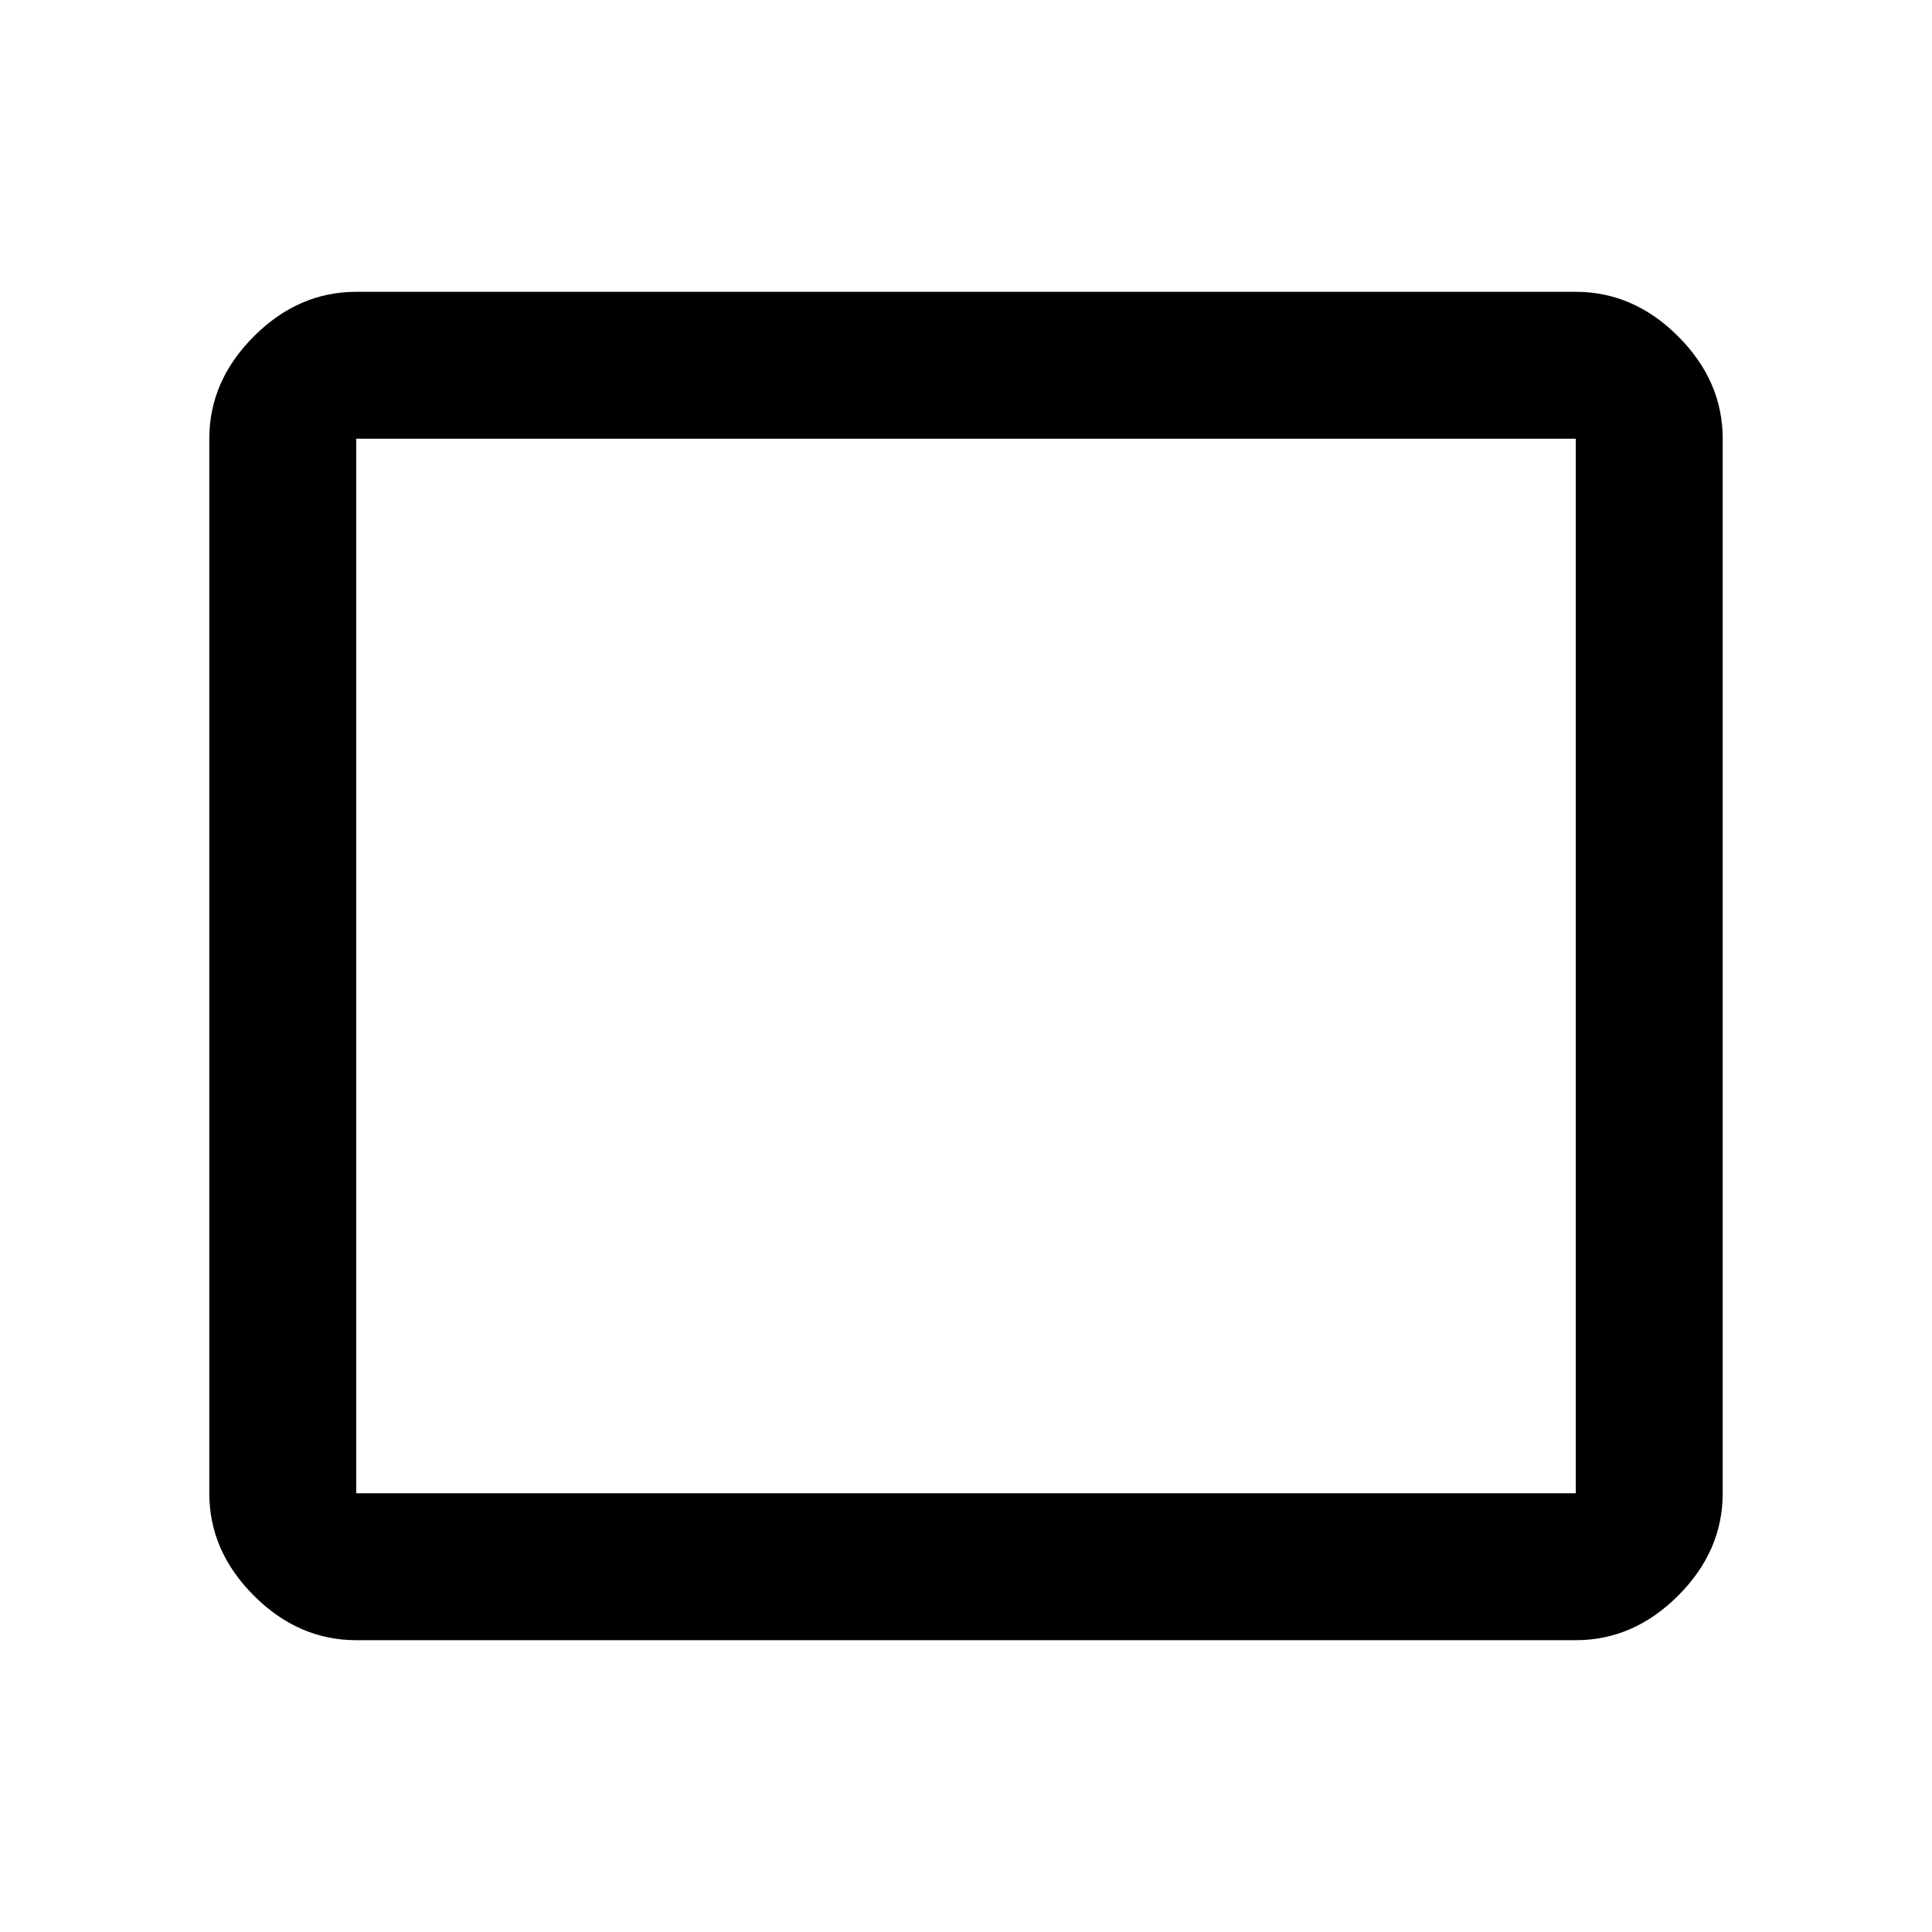 <svg xmlns="http://www.w3.org/2000/svg" height="48" viewBox="0 -960 960 960" width="48"><path d="M177-145q-28.73 0-50.86-22.14Q104-189.27 104-218v-524q0-28.72 22.14-50.86Q148.27-815 177-815h606q28.72 0 50.86 22.14T856-742v524q0 28.73-22.14 50.86Q811.72-145 783-145H177Zm0-73h606v-524H177v524Zm0 0v-524 524Z"/></svg>